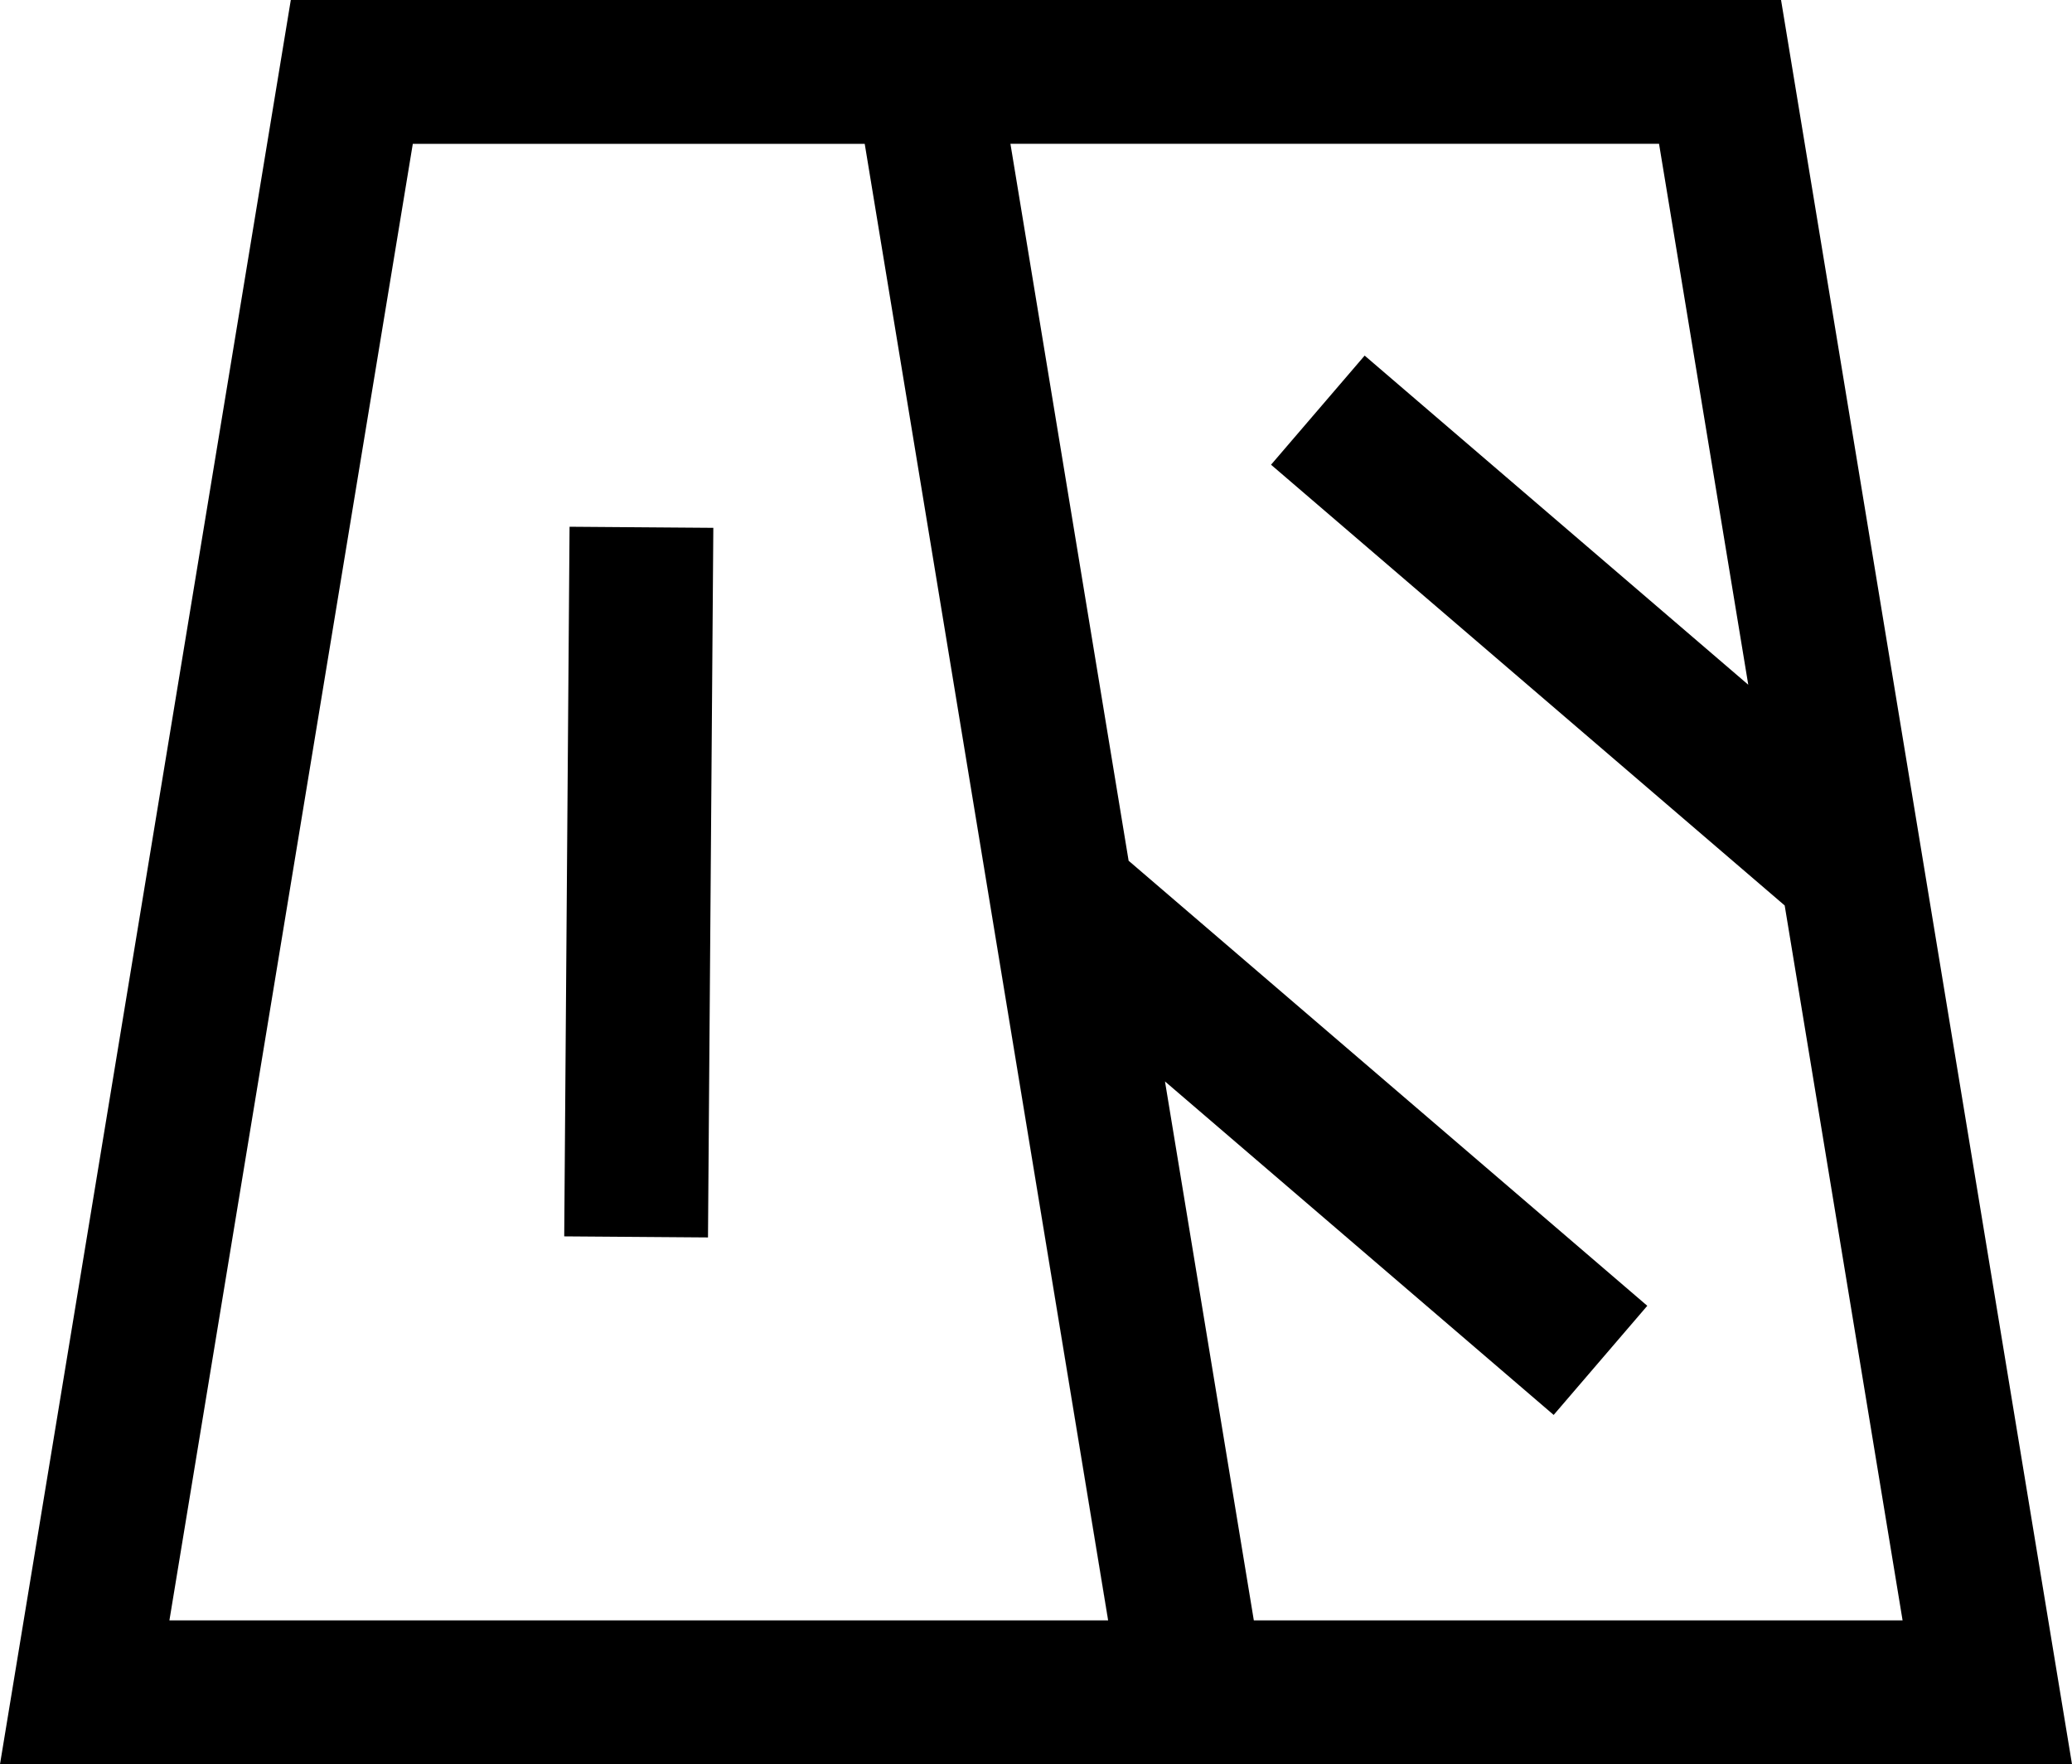 <?xml version="1.0" encoding="UTF-8"?>
<svg xmlns="http://www.w3.org/2000/svg" viewBox="0 0 1254.72 1068.14">
  
      <path class="cls-1" d="m533.65,147.8l137.38,833.27h.03l-137.41-833.27Z"/>
      <polygon class="cls-1" points="428.73 749.21 341.67 748.56 344.9 318.92 431.96 319.58 428.73 749.21"/>
      <path class="cls-1" d="m1078.53,0H176.1L0,1068.14h1254.72L1078.53,0ZM102.59,981.06L249.98,87.08h273.66l10.01,60.72,137.41,833.27H102.59Zm656.68,0l-53.8-326.3,235.37,201.91,56.69-66.07-314.08-269.46-71.57-434.07h392.77l54.03,327.51-232.3-199.28-56.69,66.07,311.05,266.86,71.39,432.83h-392.86Z"/>
</svg>